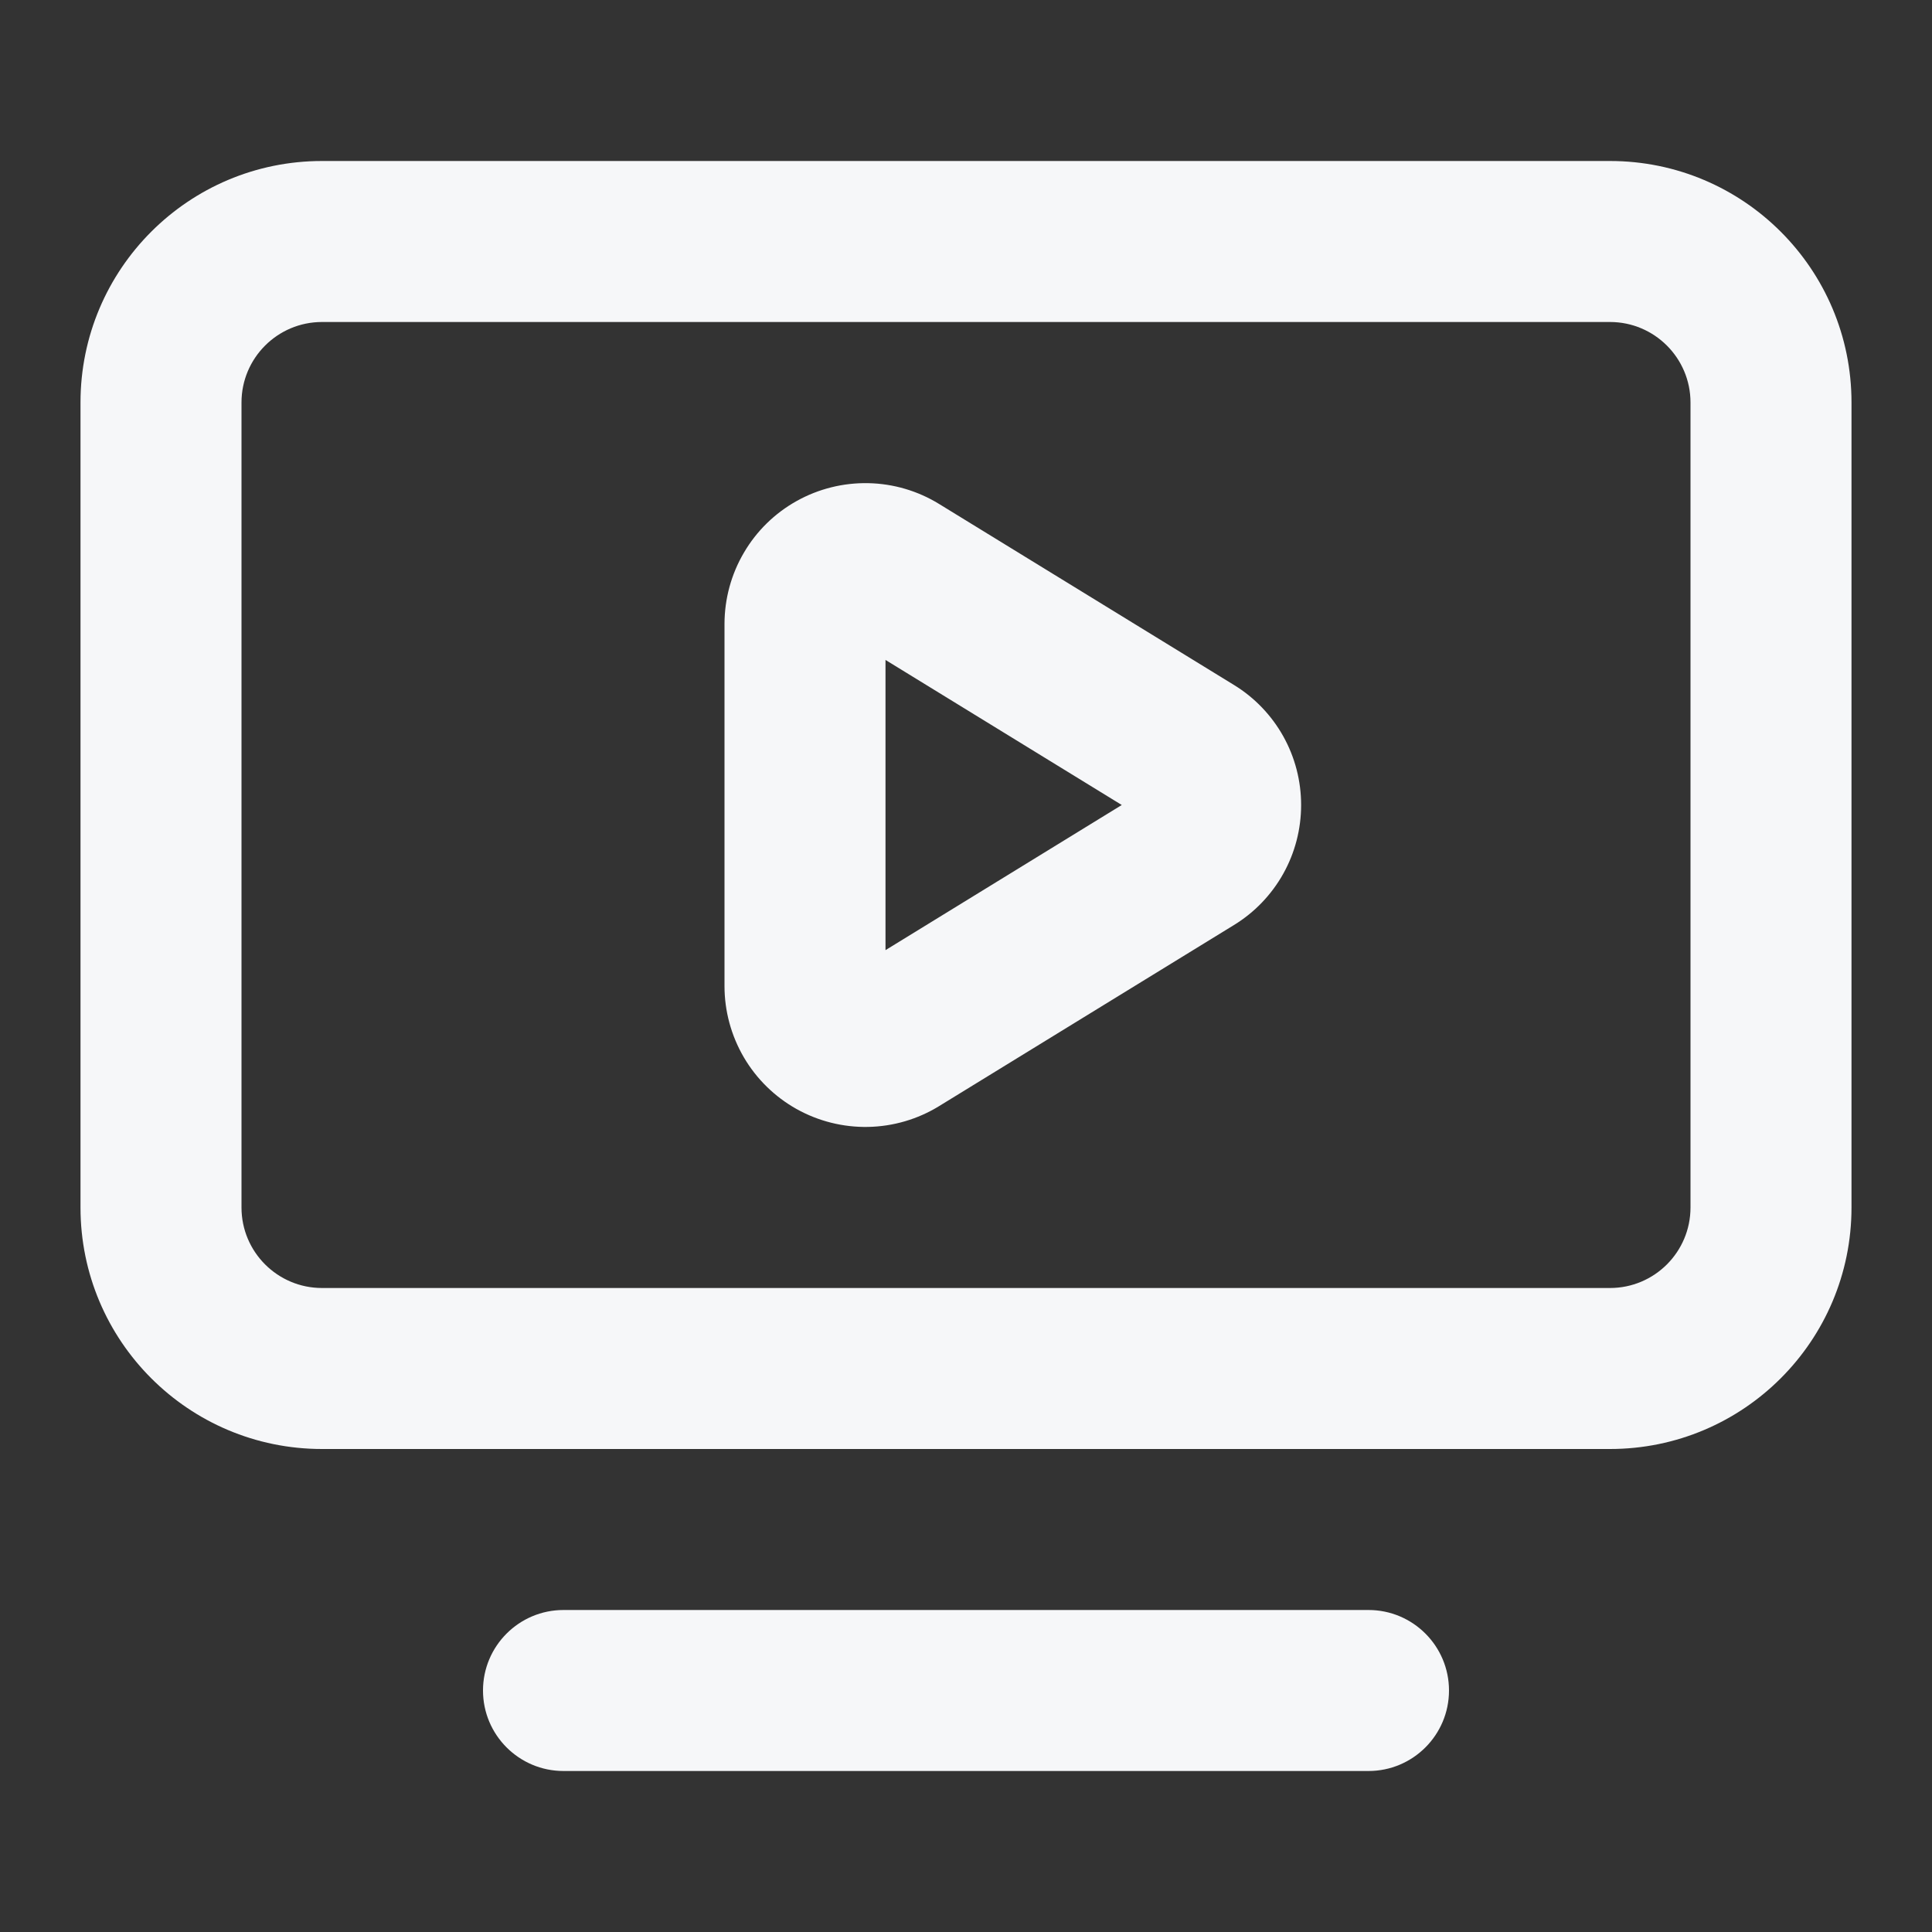 <svg width="24" height="24" viewBox="0 0 24 24" fill="none" xmlns="http://www.w3.org/2000/svg">
<rect x="0" y="0" width="24" height="24" fill="#333333" stroke="none"/>
<path fill-rule="evenodd" clip-rule="evenodd" d="M4 4C3.448 4 3 4.448 3 5V15C3 15.552 3.448 16 4 16H20C20.552 16 21 15.552 21 15V5C21 4.448 20.552 4 20 4H4ZM1 5C1 3.343 2.343 2 4 2H20C21.657 2 23 3.343 23 5V15C23 16.657 21.657 18 20 18H4C2.343 18 1 16.657 1 15V5ZM9.896 6.224C10.168 6.072 10.475 5.996 10.785 6.002C11.096 6.008 11.4 6.097 11.665 6.26L15.329 8.509C15.584 8.665 15.795 8.885 15.941 9.146C16.087 9.407 16.163 9.701 16.163 10C16.163 10.299 16.087 10.593 15.941 10.854C15.795 11.115 15.584 11.335 15.329 11.491L11.665 13.741C11.4 13.904 11.095 13.993 10.784 13.999C10.473 14.005 10.166 13.928 9.894 13.776C9.623 13.624 9.397 13.402 9.24 13.134C9.083 12.865 9 12.56 9 12.249C9 12.249 9 12.249 9 12.249V7.75L9 7.748C9.001 7.437 9.084 7.132 9.242 6.864C9.399 6.596 9.625 6.375 9.896 6.224ZM11 8.198V11.803L13.935 10L11 8.198ZM6 21C6 20.448 6.448 20 7 20H17C17.552 20 18 20.448 18 21C18 21.552 17.552 22 17 22H7C6.448 22 6 21.552 6 21Z" fill="#F6F7F9"/>
</svg>
